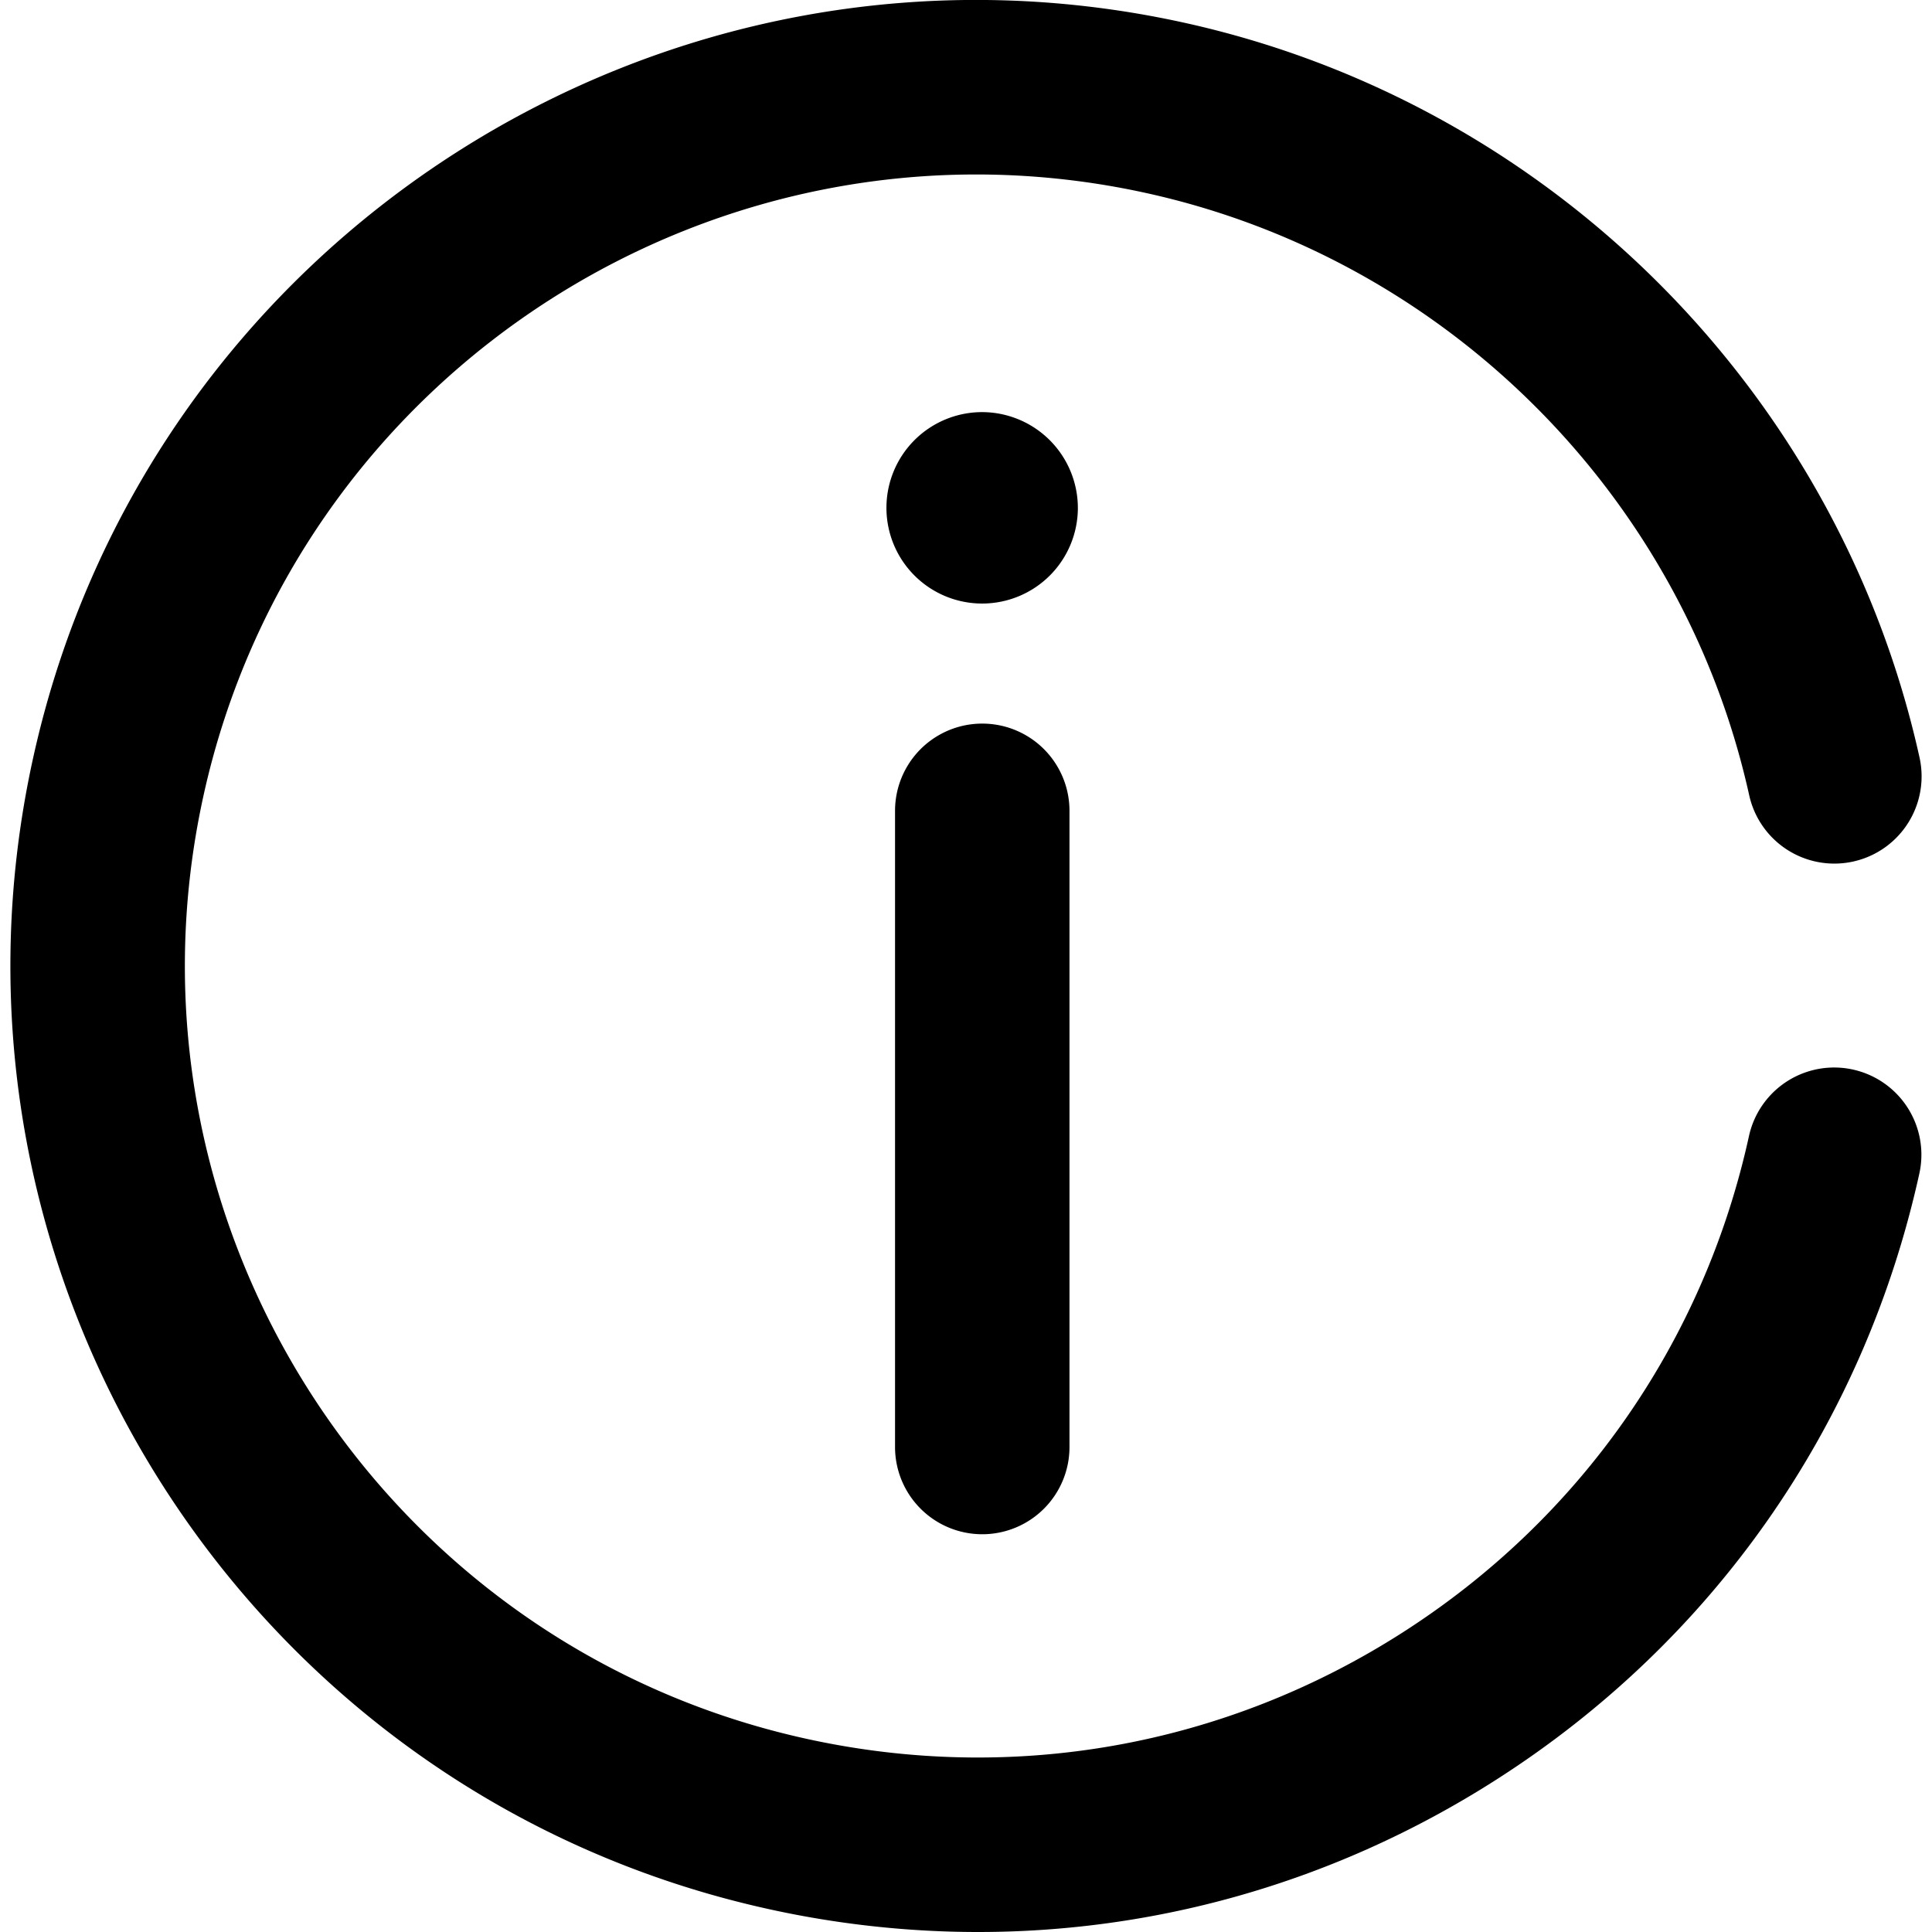 <svg id="Calque_13" data-name="Calque 13" xmlns="http://www.w3.org/2000/svg" viewBox="0 0 1024 1024"><title>Plan de travail 1</title><path d="M520.62,813.18a46.23,46.23,0,0,1-46.23-46.23V429.75a46.23,46.23,0,0,1,92.46,0v337.2A46.23,46.23,0,0,1,520.62,813.18Z"/><path d="M571.29,269.18a50.73,50.73,0,1,1-50.87-50.75A50.84,50.84,0,0,1,571.29,269.18Z"/><path d="M500.59,1023.69a517.51,517.51,0,0,1-93.21-11.84c-275.63-60.68-450.51-334.3-389.85-610S351.8-48.67,627.48,12c193.92,42.68,347,195.57,389.91,389.49a46.23,46.23,0,0,1-90.28,20C891.92,262.6,766.51,137.31,607.6,102.33,381.77,52.63,157.55,195.91,107.84,421.77s93.58,450.07,319.42,499.79c109.44,24.1,221.67,4.12,316-56.21S903,711.52,927,602.1a46.23,46.23,0,0,1,90.3,19.87c-29.39,133.54-109,247.64-224.23,321.28C704.64,999.8,603.32,1027.29,500.59,1023.69Z"/></svg>